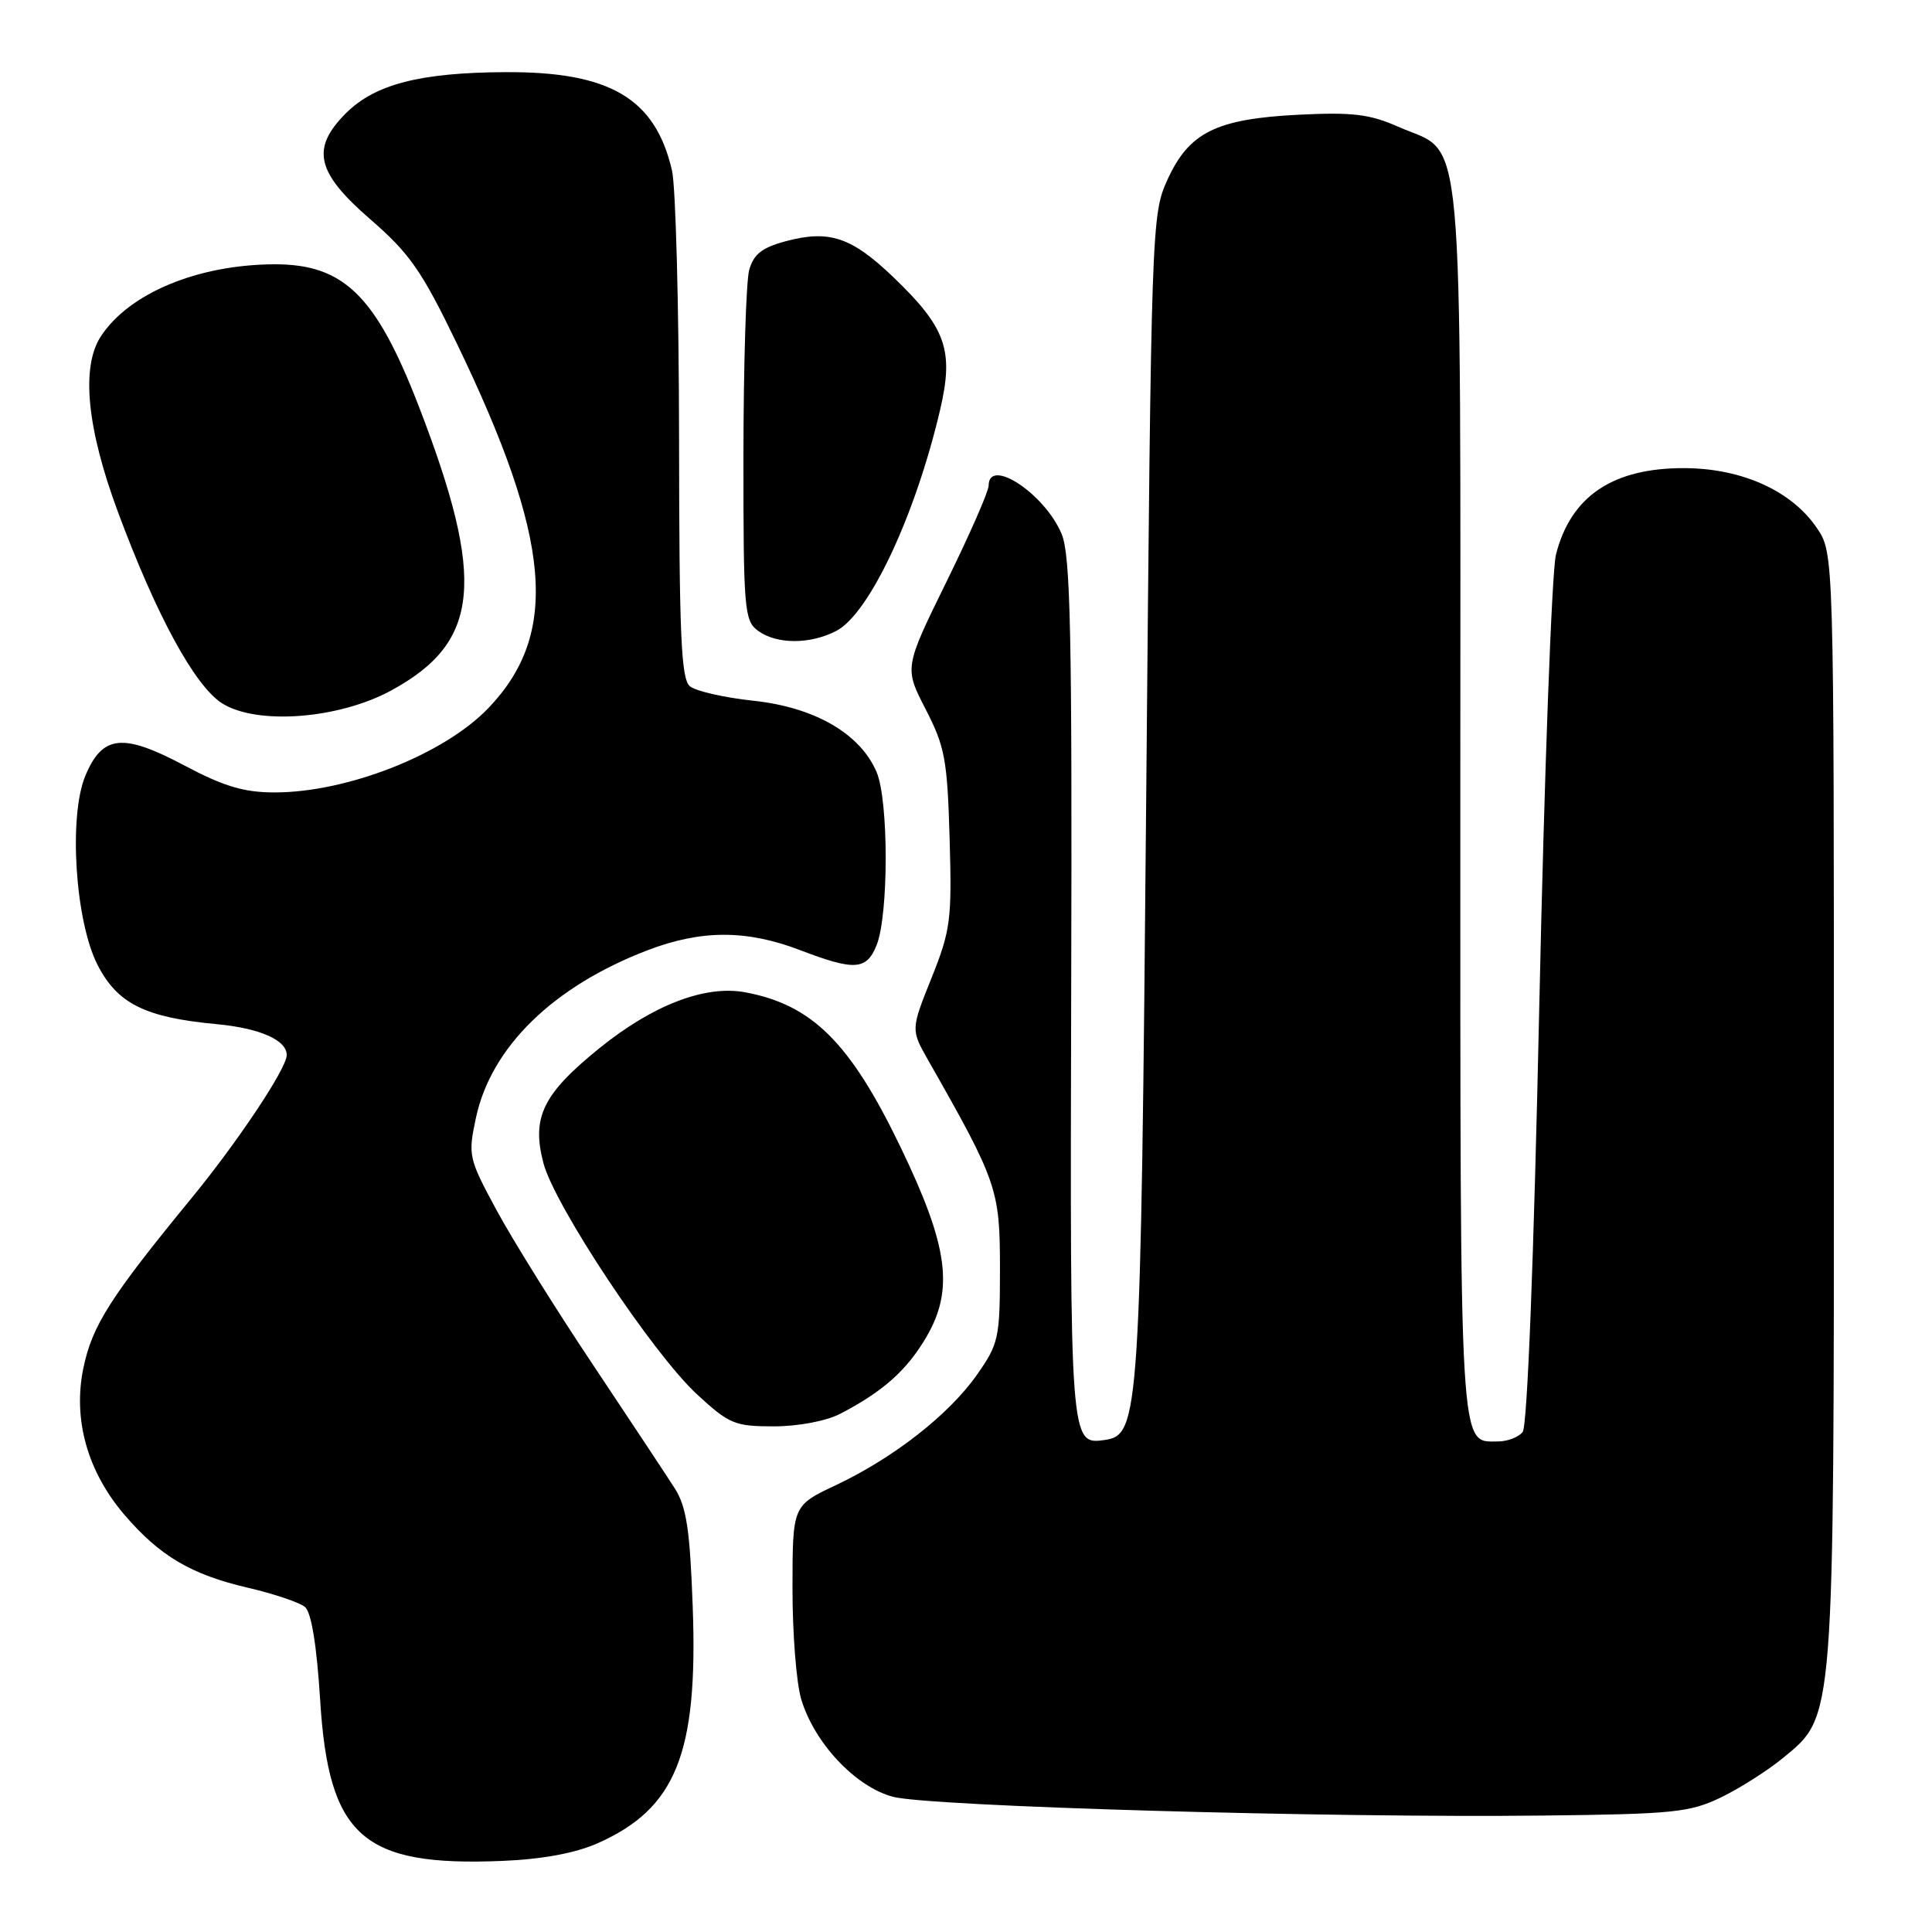 <?xml version="1.0" encoding="UTF-8" standalone="no"?>
<!DOCTYPE svg PUBLIC "-//W3C//DTD SVG 1.1//EN" "http://www.w3.org/Graphics/SVG/1.1/DTD/svg11.dtd" >
<svg xmlns="http://www.w3.org/2000/svg" xmlns:xlink="http://www.w3.org/1999/xlink" version="1.1" viewBox="0 0 256 256">
 <g >
 <path fill="currentColor"
d=" M 79.17 244.25 C 89.56 239.65 92.50 232.37 91.79 212.94 C 91.42 202.70 90.97 199.68 89.42 197.23 C 88.36 195.57 83.48 188.20 78.58 180.85 C 73.67 173.51 67.93 164.30 65.81 160.38 C 62.07 153.45 62.00 153.12 63.07 148.09 C 65.08 138.74 73.29 130.72 85.76 125.93 C 92.90 123.19 98.90 123.18 106.00 125.89 C 113.23 128.66 114.82 128.56 116.15 125.25 C 117.76 121.24 117.76 106.12 116.16 102.32 C 114.00 97.22 107.97 93.72 99.82 92.85 C 95.98 92.44 92.19 91.58 91.41 90.93 C 90.25 89.96 90.00 84.15 89.98 58.13 C 89.96 40.73 89.54 24.73 89.04 22.58 C 86.83 13.03 80.82 9.49 67.00 9.56 C 55.68 9.61 49.69 11.16 45.84 15.00 C 41.17 19.68 41.89 22.84 49.06 29.05 C 54.27 33.57 55.87 35.86 60.48 45.40 C 73.10 71.52 74.18 83.94 64.70 93.84 C 58.84 99.95 46.05 105.00 36.40 105.00 C 32.32 105.00 29.68 104.21 24.43 101.43 C 16.27 97.10 13.58 97.37 11.31 102.79 C 9.07 108.15 9.96 122.04 12.92 127.84 C 15.54 132.98 19.22 134.82 28.66 135.70 C 34.44 136.24 38.02 137.82 37.99 139.82 C 37.97 141.60 31.48 151.33 25.33 158.82 C 14.59 171.91 12.22 175.65 11.05 181.26 C 9.64 188.06 11.57 194.97 16.49 200.72 C 21.17 206.18 25.31 208.63 32.87 210.39 C 36.31 211.19 39.70 212.34 40.41 212.93 C 41.25 213.63 41.97 218.00 42.42 225.25 C 43.55 243.39 48.04 247.35 66.58 246.58 C 71.86 246.36 76.23 245.55 79.17 244.25 Z  M 228.03 238.17 C 230.52 236.97 234.22 234.61 236.26 232.94 C 243.11 227.29 243.00 228.68 243.00 146.47 C 243.00 73.30 243.00 73.30 240.75 69.97 C 237.41 65.04 230.83 62.06 223.20 62.03 C 213.72 61.99 208.12 65.75 206.17 73.50 C 205.62 75.70 204.63 102.47 203.97 133.00 C 203.24 166.93 202.38 188.99 201.76 189.75 C 201.21 190.44 199.74 191.00 198.50 191.00 C 193.34 191.00 193.50 193.76 193.50 106.06 C 193.50 13.62 194.16 20.73 185.26 16.79 C 181.49 15.12 179.19 14.85 172.10 15.20 C 161.15 15.75 157.56 17.53 154.69 23.82 C 152.59 28.42 152.55 29.76 151.88 105.50 C 151.15 187.61 150.99 190.14 146.41 190.80 C 141.78 191.46 141.78 191.50 141.94 131.10 C 142.07 83.81 141.85 73.58 140.67 70.75 C 138.45 65.43 131.00 60.51 131.00 64.35 C 131.00 65.10 128.49 70.83 125.41 77.09 C 119.82 88.48 119.82 88.48 122.66 93.99 C 125.21 98.94 125.53 100.67 125.83 111.13 C 126.14 121.88 125.96 123.27 123.43 129.59 C 120.69 136.43 120.69 136.43 122.98 140.47 C 132.14 156.56 132.50 157.62 132.50 168.04 C 132.50 177.32 132.34 178.04 129.46 182.15 C 125.75 187.44 118.42 193.17 110.76 196.79 C 105.02 199.50 105.02 199.50 105.01 210.38 C 105.00 216.37 105.52 223.01 106.16 225.14 C 107.90 230.95 113.33 236.74 118.30 238.08 C 123.07 239.36 176.04 240.90 204.50 240.57 C 221.73 240.38 223.92 240.15 228.03 238.17 Z  M 111.30 187.35 C 116.96 184.42 120.14 181.60 122.72 177.21 C 126.44 170.87 125.67 165.15 119.32 151.98 C 112.66 138.16 107.63 133.15 98.77 131.49 C 93.46 130.49 86.52 133.15 79.39 138.92 C 71.92 144.97 70.41 148.07 72.01 154.13 C 73.52 159.81 86.51 179.37 92.38 184.78 C 96.62 188.69 97.37 189.00 102.53 189.00 C 105.76 189.00 109.45 188.30 111.30 187.35 Z  M 51.84 91.49 C 63.63 85.08 64.41 76.94 55.49 53.83 C 49.82 39.16 45.56 34.98 36.30 35.02 C 26.19 35.08 17.11 38.85 13.37 44.56 C 10.71 48.62 11.50 56.74 15.64 67.87 C 20.73 81.57 25.82 90.91 29.44 93.20 C 34.05 96.10 44.88 95.28 51.84 91.49 Z  M 110.81 83.60 C 115.18 81.34 121.30 68.29 124.58 54.26 C 126.41 46.42 125.36 43.43 118.40 36.75 C 112.82 31.40 109.88 30.42 104.09 31.97 C 100.95 32.82 99.85 33.69 99.27 35.79 C 98.86 37.28 98.52 48.32 98.51 60.33 C 98.50 80.79 98.62 82.24 100.44 83.58 C 102.91 85.39 107.33 85.40 110.81 83.60 Z "/>
</g>
</svg>
